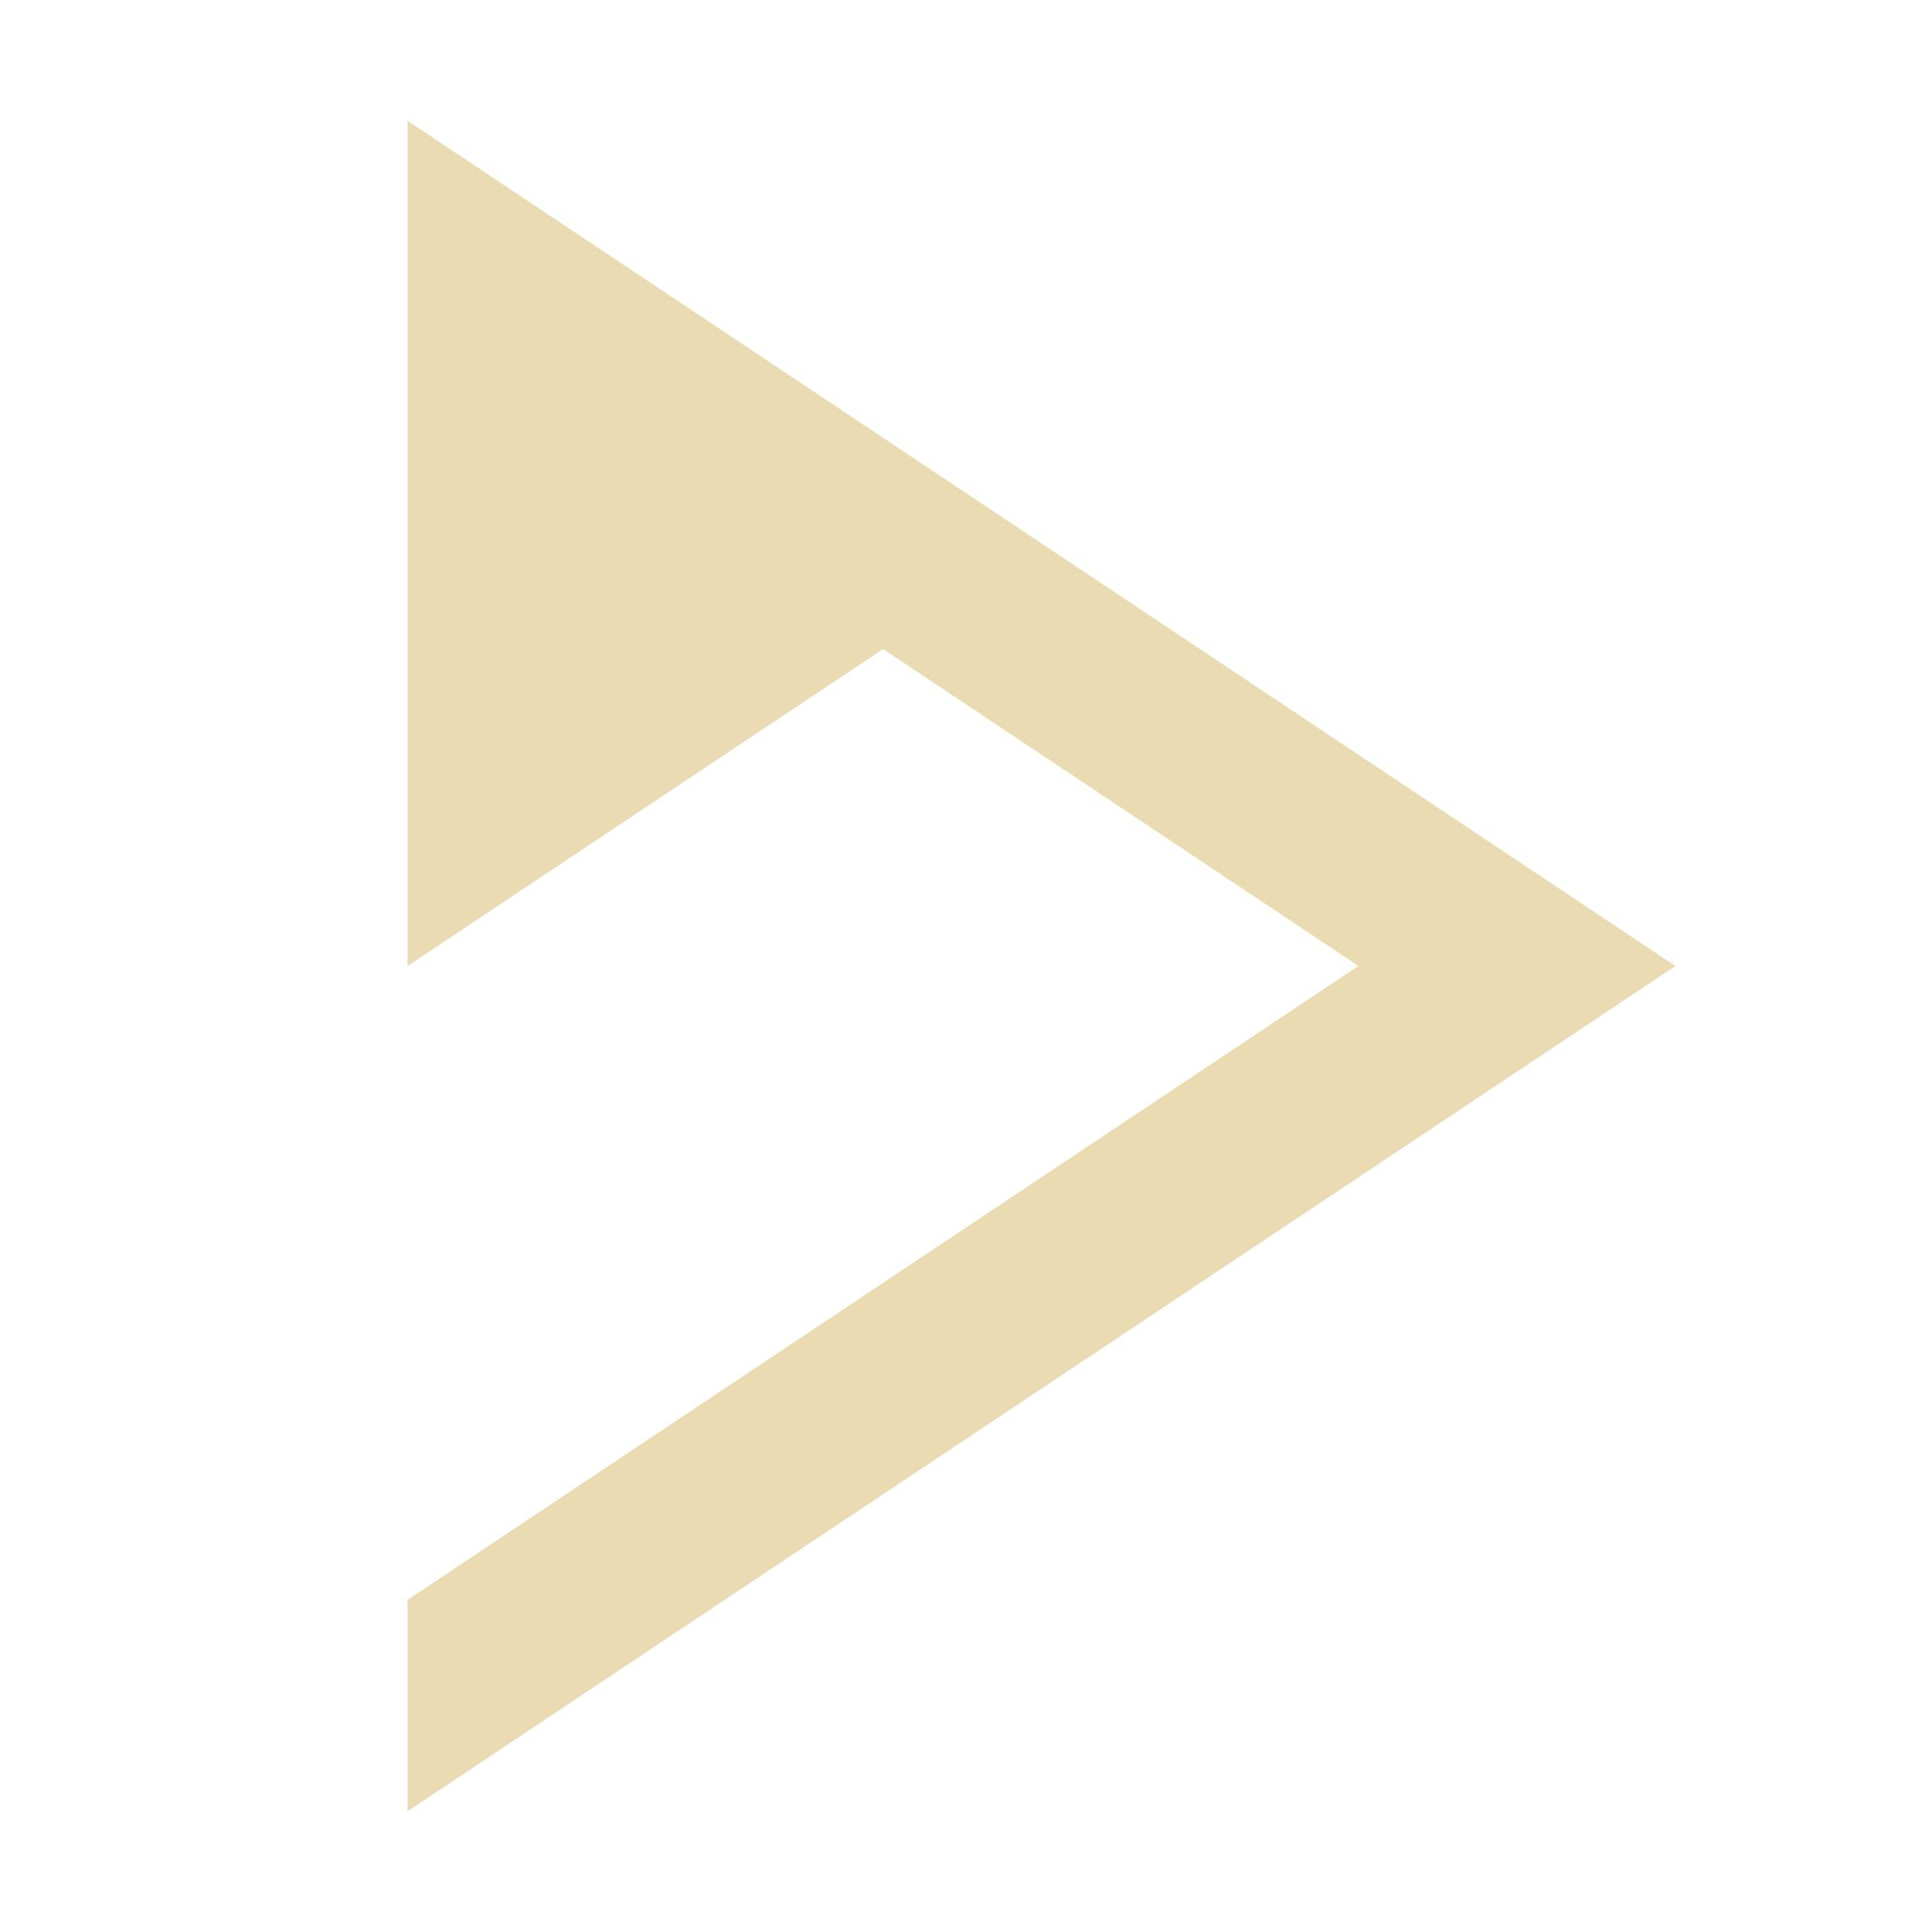 <svg width="16" height="16" version="1.1" xmlns="http://www.w3.org/2000/svg">
  <defs>
    <style type="text/css" id="current-color-scheme">.ColorScheme-Text { color:#ebdbb2; } .ColorScheme-Highlight { color:#458588; }</style>
  </defs>
  <path class="ColorScheme-Text" fill="currentColor" d="m3.375 1v7l3.938-2.625 3.937 2.625-7.875 5.25v1.75l10.5-7-5.25-3.5z"/>
</svg>
